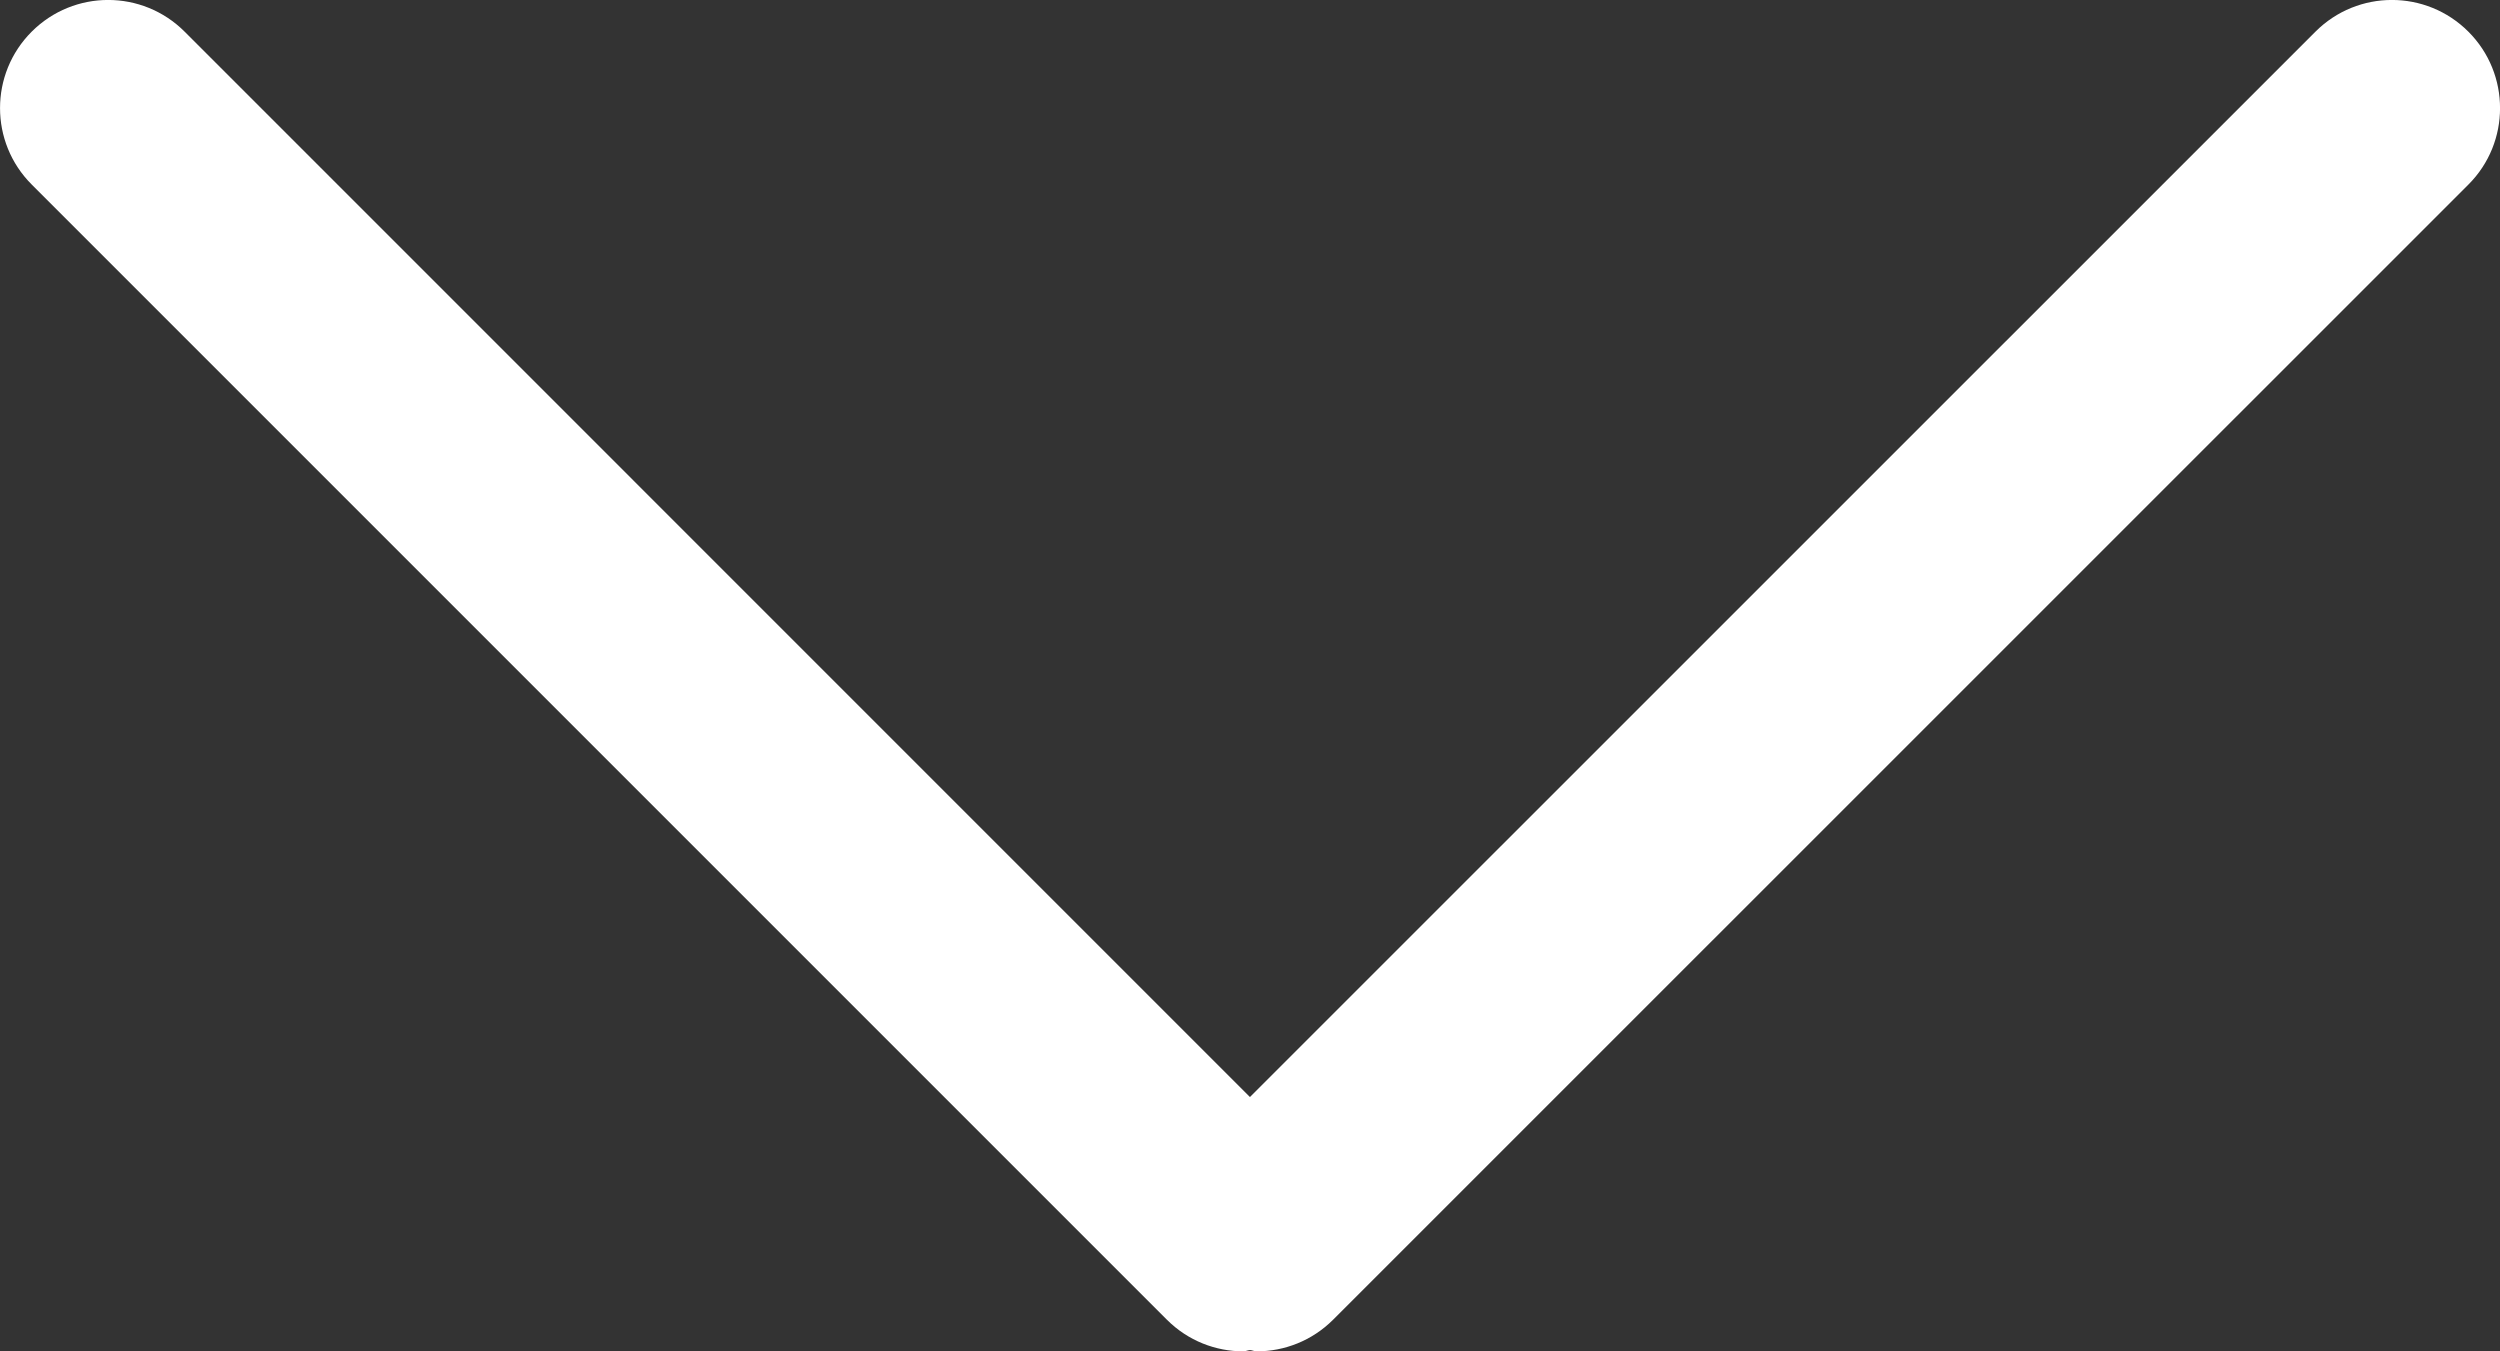 <?xml version="1.0" encoding="utf-8"?>
<!-- Generator: Adobe Illustrator 16.0.3, SVG Export Plug-In . SVG Version: 6.00 Build 0)  -->
<!DOCTYPE svg PUBLIC "-//W3C//DTD SVG 1.1//EN" "http://www.w3.org/Graphics/SVG/1.1/DTD/svg11.dtd">
<svg version="1.1" id="Layer_1" xmlns="http://www.w3.org/2000/svg" xmlns:xlink="http://www.w3.org/1999/xlink" x="0px" y="0px"
	 width="34.682px" height="18.748px" viewBox="0 0 34.682 18.748"
	 enable-background="new 0 0 34.682 18.748" xml:space="preserve">
<rect x="0" y="0" width="34.682" height="18.748" fill="#333333" stroke="none"/>
<path fill="#FFFFFF" d="M34.243,0.439c-0.586-0.586-1.535-0.586-2.121,0L17.34,15.219
	L2.561,0.439c-0.586-0.586-1.535-0.586-2.121,0c-0.586,0.585-0.586,1.536,0,2.121
	l15.748,15.748c0.293,0.293,0.677,0.439,1.061,0.439
	c0.031,0,0.061-0.016,0.092-0.018c0.031,0.002,0.061,0.018,0.092,0.018
	c0.384,0,0.768-0.146,1.061-0.439l15.75-15.748
	C34.829,1.976,34.829,1.024,34.243,0.439z"/>
</svg>
